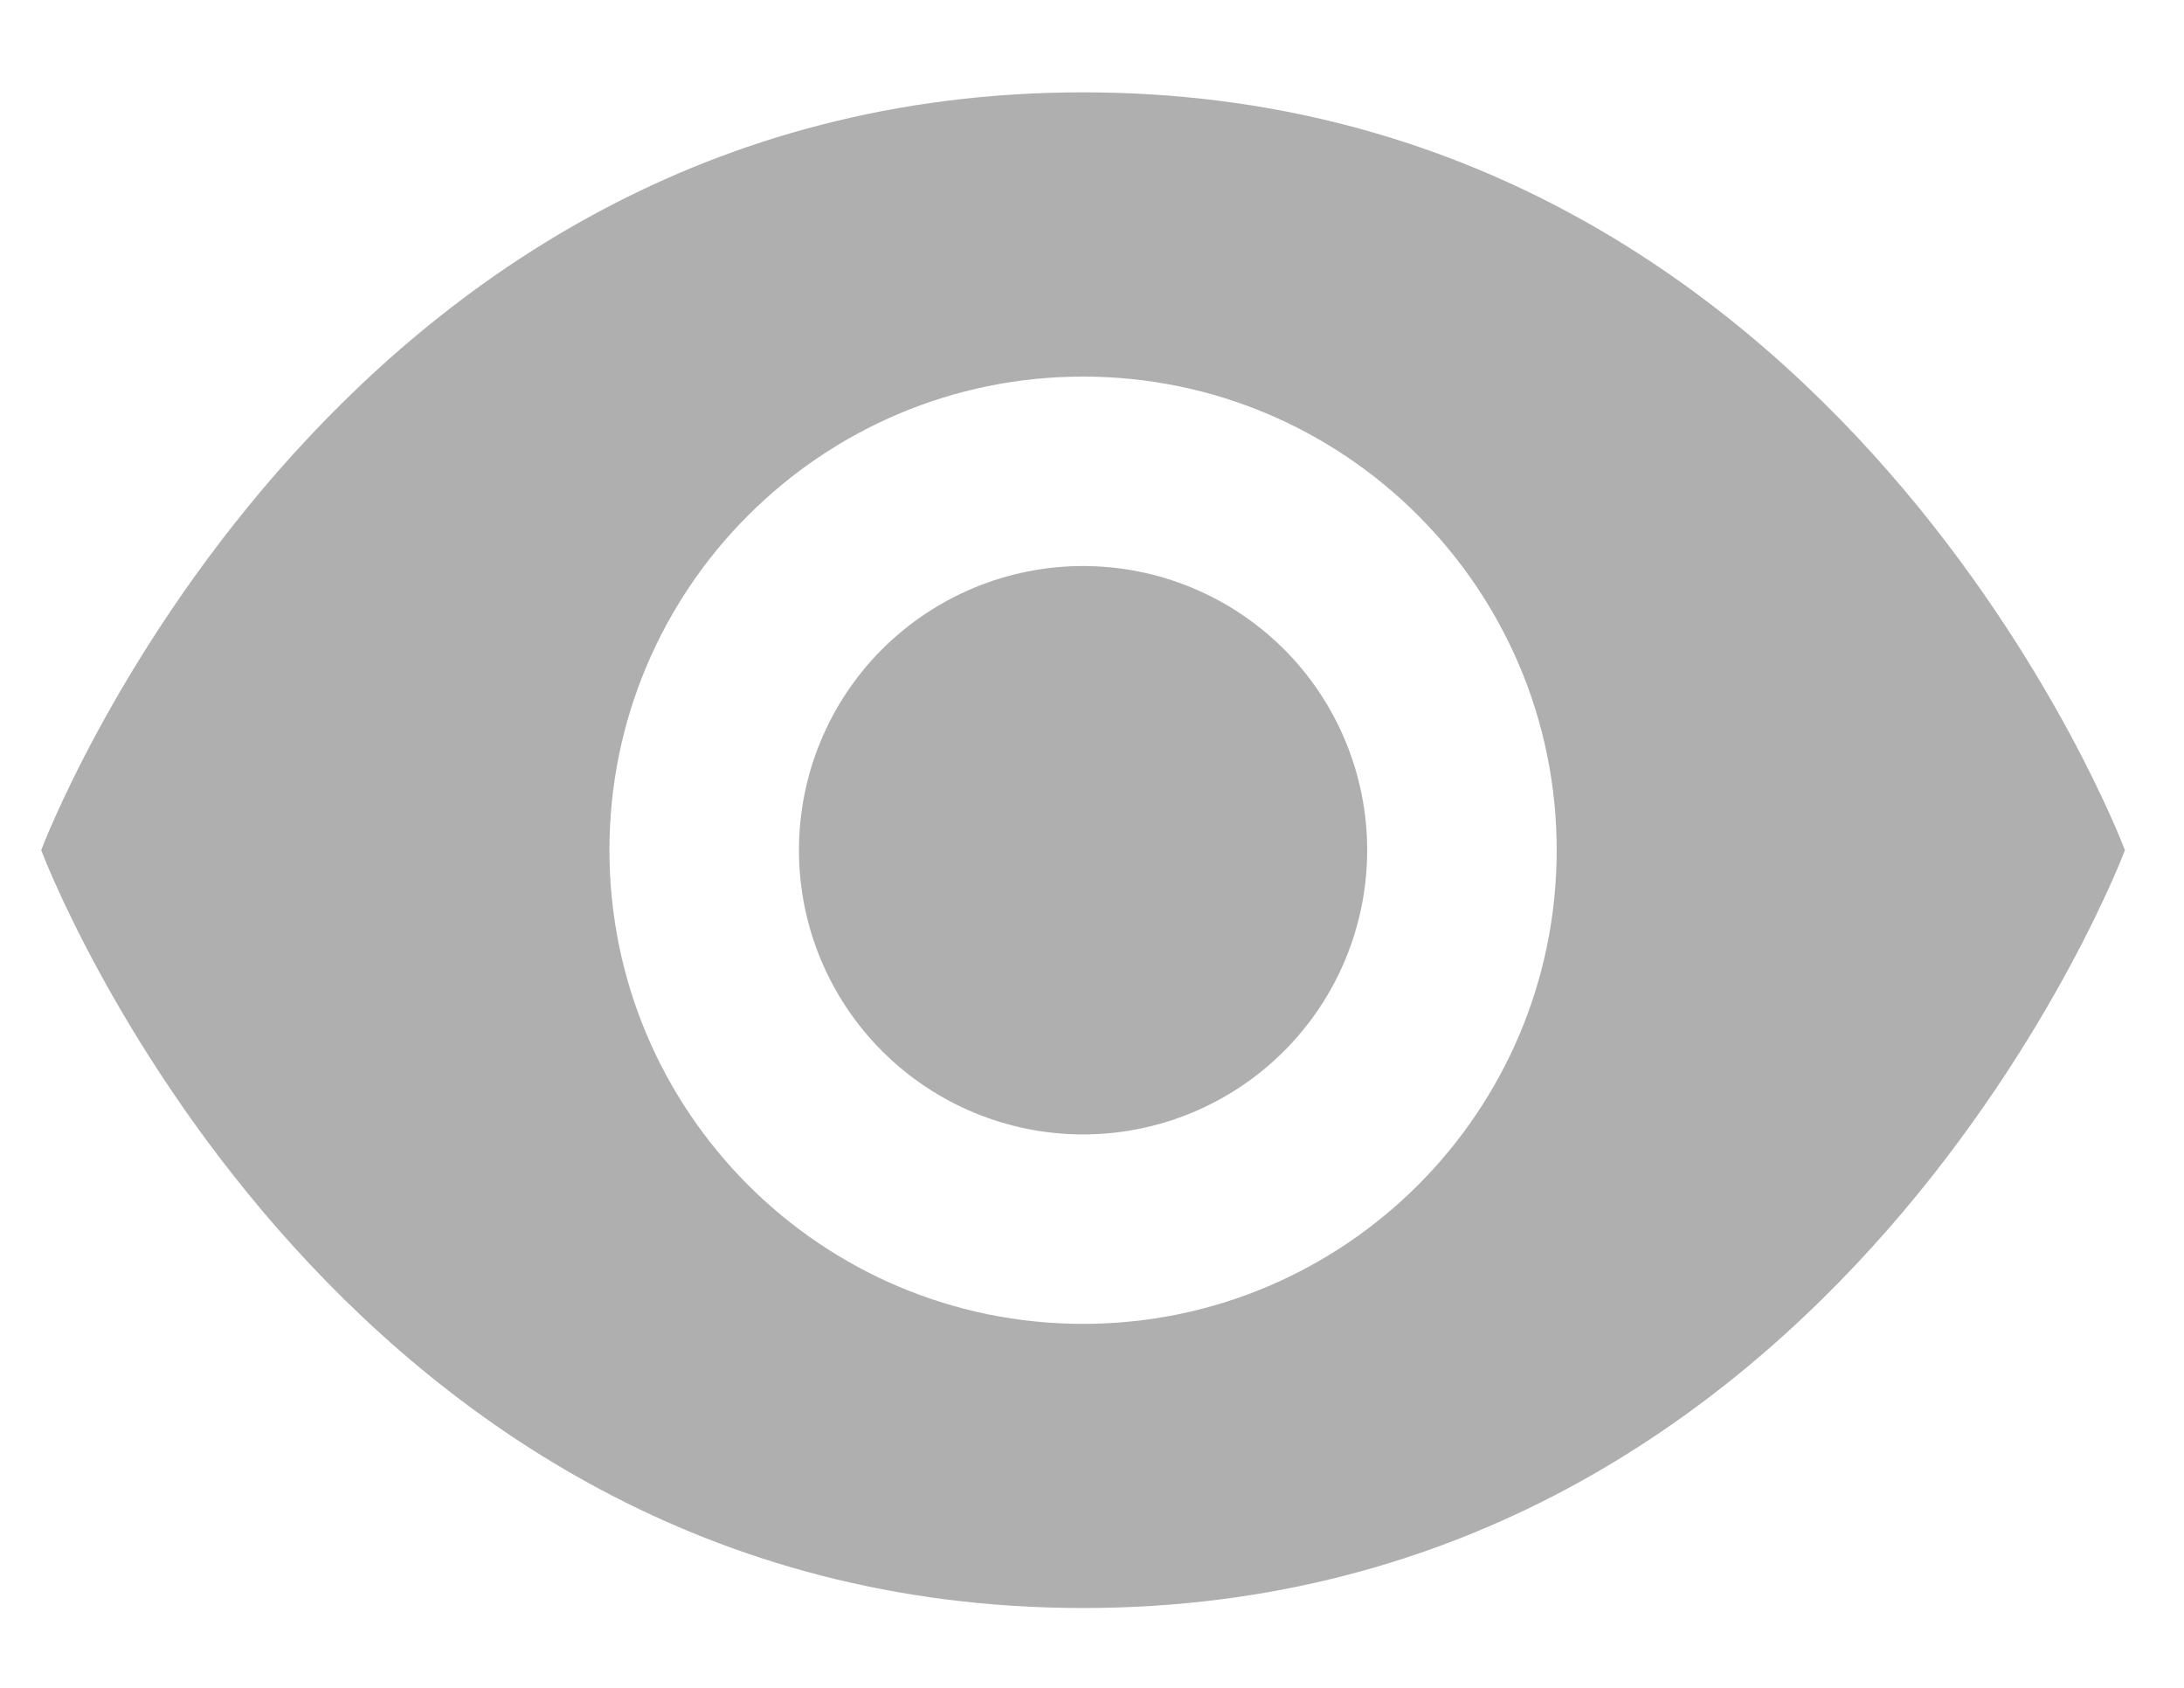 <svg width="22" height="17" viewBox="0 0 22 17" fill="none" xmlns="http://www.w3.org/2000/svg">
<path d="M10.91 0.93C18.543 0.93 21.405 8.563 21.405 8.563C21.405 8.563 18.543 16.196 10.91 16.196C3.277 16.196 0.415 8.563 0.415 8.563C0.415 8.563 3.277 0.93 10.91 0.93ZM10.91 3.793C8.276 3.793 6.139 5.929 6.139 8.563C6.139 11.198 8.276 13.334 10.91 13.334C13.544 13.334 15.681 11.198 15.681 8.563C15.681 5.929 13.544 3.793 10.91 3.793ZM10.91 5.701C11.669 5.701 12.397 6.003 12.934 6.539C13.471 7.076 13.772 7.804 13.772 8.563C13.772 9.322 13.471 10.05 12.934 10.587C12.397 11.124 11.669 11.426 10.91 11.426C10.151 11.426 9.423 11.124 8.886 10.587C8.349 10.05 8.048 9.322 8.048 8.563C8.048 7.804 8.349 7.076 8.886 6.539C9.423 6.003 10.151 5.701 10.91 5.701Z" fill="#AFAFAF"/>
</svg>
